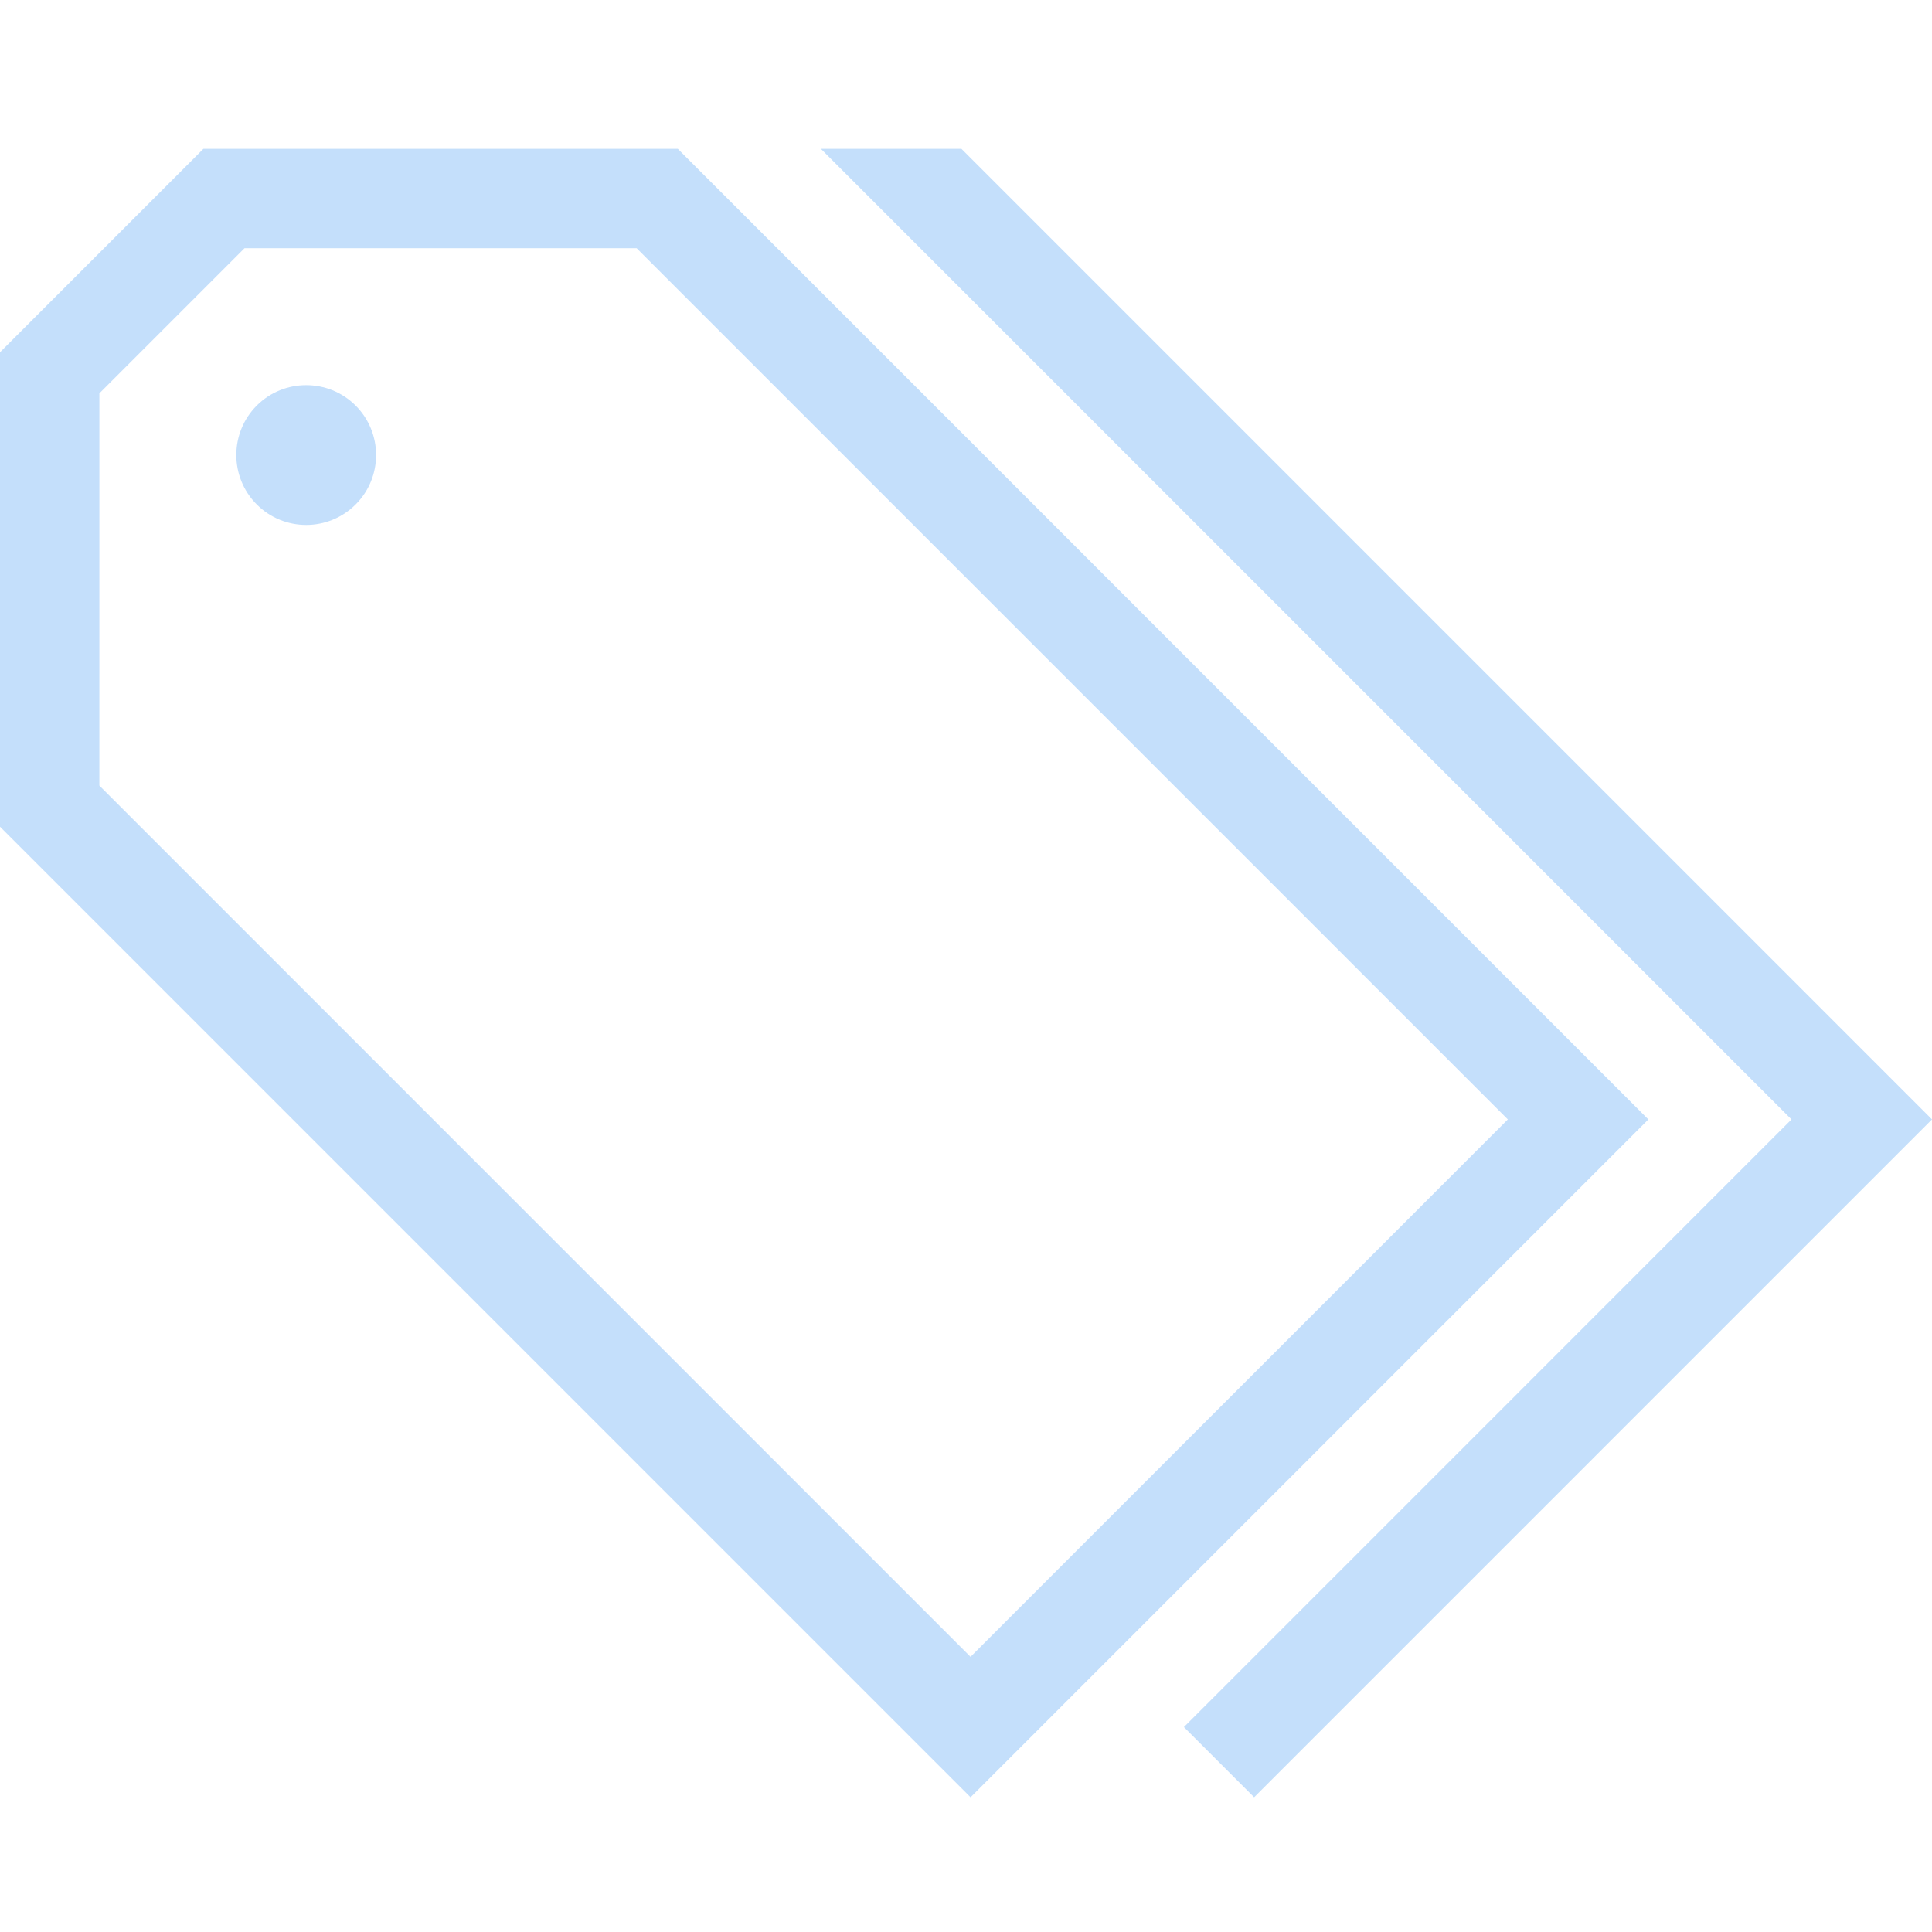 <svg xmlns="http://www.w3.org/2000/svg" xmlns:xlink="http://www.w3.org/1999/xlink" version="1.1" id="Layer_1" x="0px" y="0px" width="100px" height="100px" viewBox="0 0 100 100" enable-background="new 0 0 100 100" xml:space="preserve">
<path d="M13.289,20.993c-1.41,1.412-1.41,3.706,0.001,5.118c1.411,1.412,3.706,1.412,5.117,0c1.412-1.41,1.412-3.706,0-5.118  C16.996,19.584,14.699,19.584,13.289,20.993z" fill="#C4DFFB"/>
<g>
	<polygon points="49.765,7.705 42.49,7.705 92.727,57.941 61.279,89.393 64.914,93.027 100,57.941  " fill="#C4DFFB"/>
</g>
<path d="M35.084,7.705H10.527L0,18.234v24.557l50.235,50.236l35.084-35.086L35.084,7.705z M50.234,85.756L5.143,40.662L5.144,20.36  l7.512-7.512h20.297l45.092,45.093L50.234,85.756z" fill="#C4DFFB"/>
</svg>